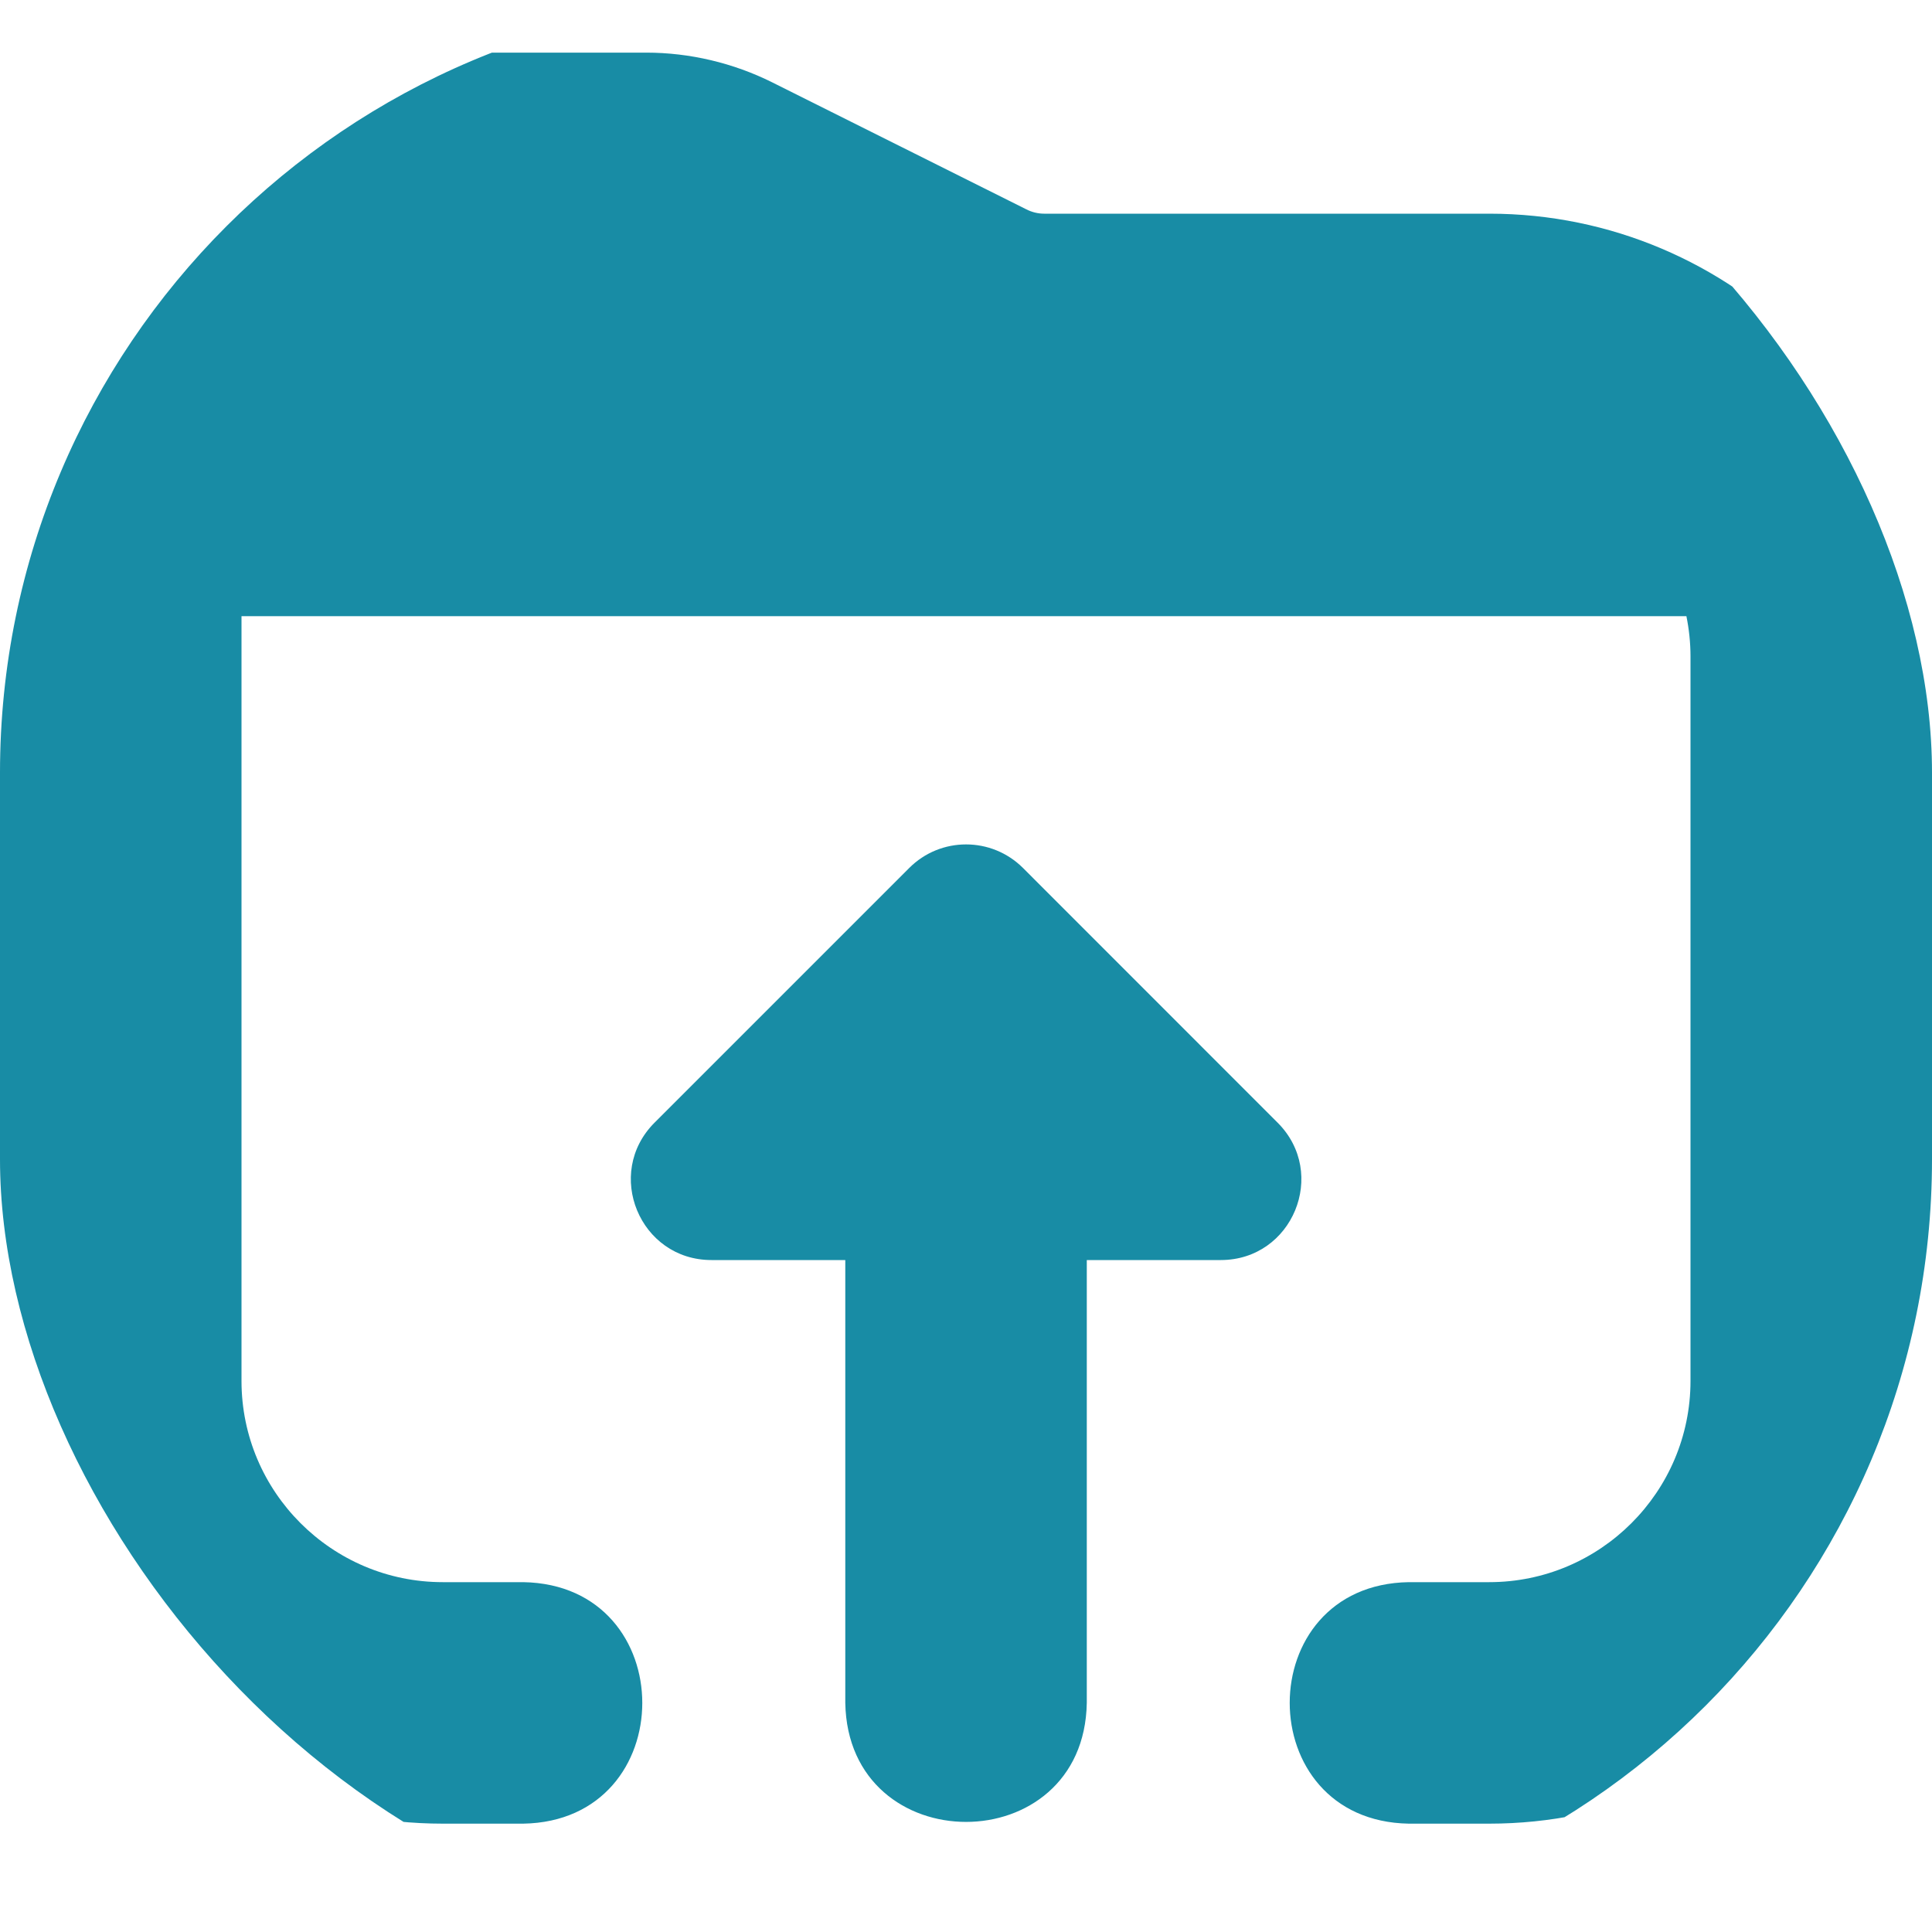 <svg width="25" height="25" viewBox="0 0 25 25" fill="none" xmlns="http://www.w3.org/2000/svg">
<g clip-path="url(#clip0_46_21)">
<path d="M25 8.494V17.869C25 21.027 22.43 23.598 19.271 23.598H18.229C16.175 23.562 16.176 20.507 18.229 20.473H19.271C20.706 20.473 21.875 19.305 21.875 17.869V8.494C21.875 8.316 21.856 8.141 21.822 7.973H3.125V17.869C3.125 19.305 4.294 20.473 5.729 20.473H6.771C8.825 20.508 8.824 23.564 6.771 23.598H5.729C2.571 23.598 0 21.027 0 17.869V6.41C0 3.252 2.571 0.681 5.729 0.681H8.363C8.926 0.681 9.49 0.815 9.993 1.066L13.279 2.708C13.353 2.746 13.432 2.765 13.512 2.765H19.271C22.43 2.765 25 5.335 25 8.494ZM16.532 14.527L13.238 11.232C12.83 10.825 12.171 10.825 11.765 11.232L8.47 14.527C7.814 15.183 8.278 16.305 9.206 16.305H10.938V22.035C10.974 24.09 14.029 24.088 14.063 22.035V16.305H15.797C16.725 16.305 17.189 15.183 16.532 14.527Z" fill="#188CA5"/>
</g>
<defs>
<clipPath id="clip0_46_21">
<rect width="25" height="25" rx="10" fill="white"/>
</clipPath>
</defs>
</svg>
